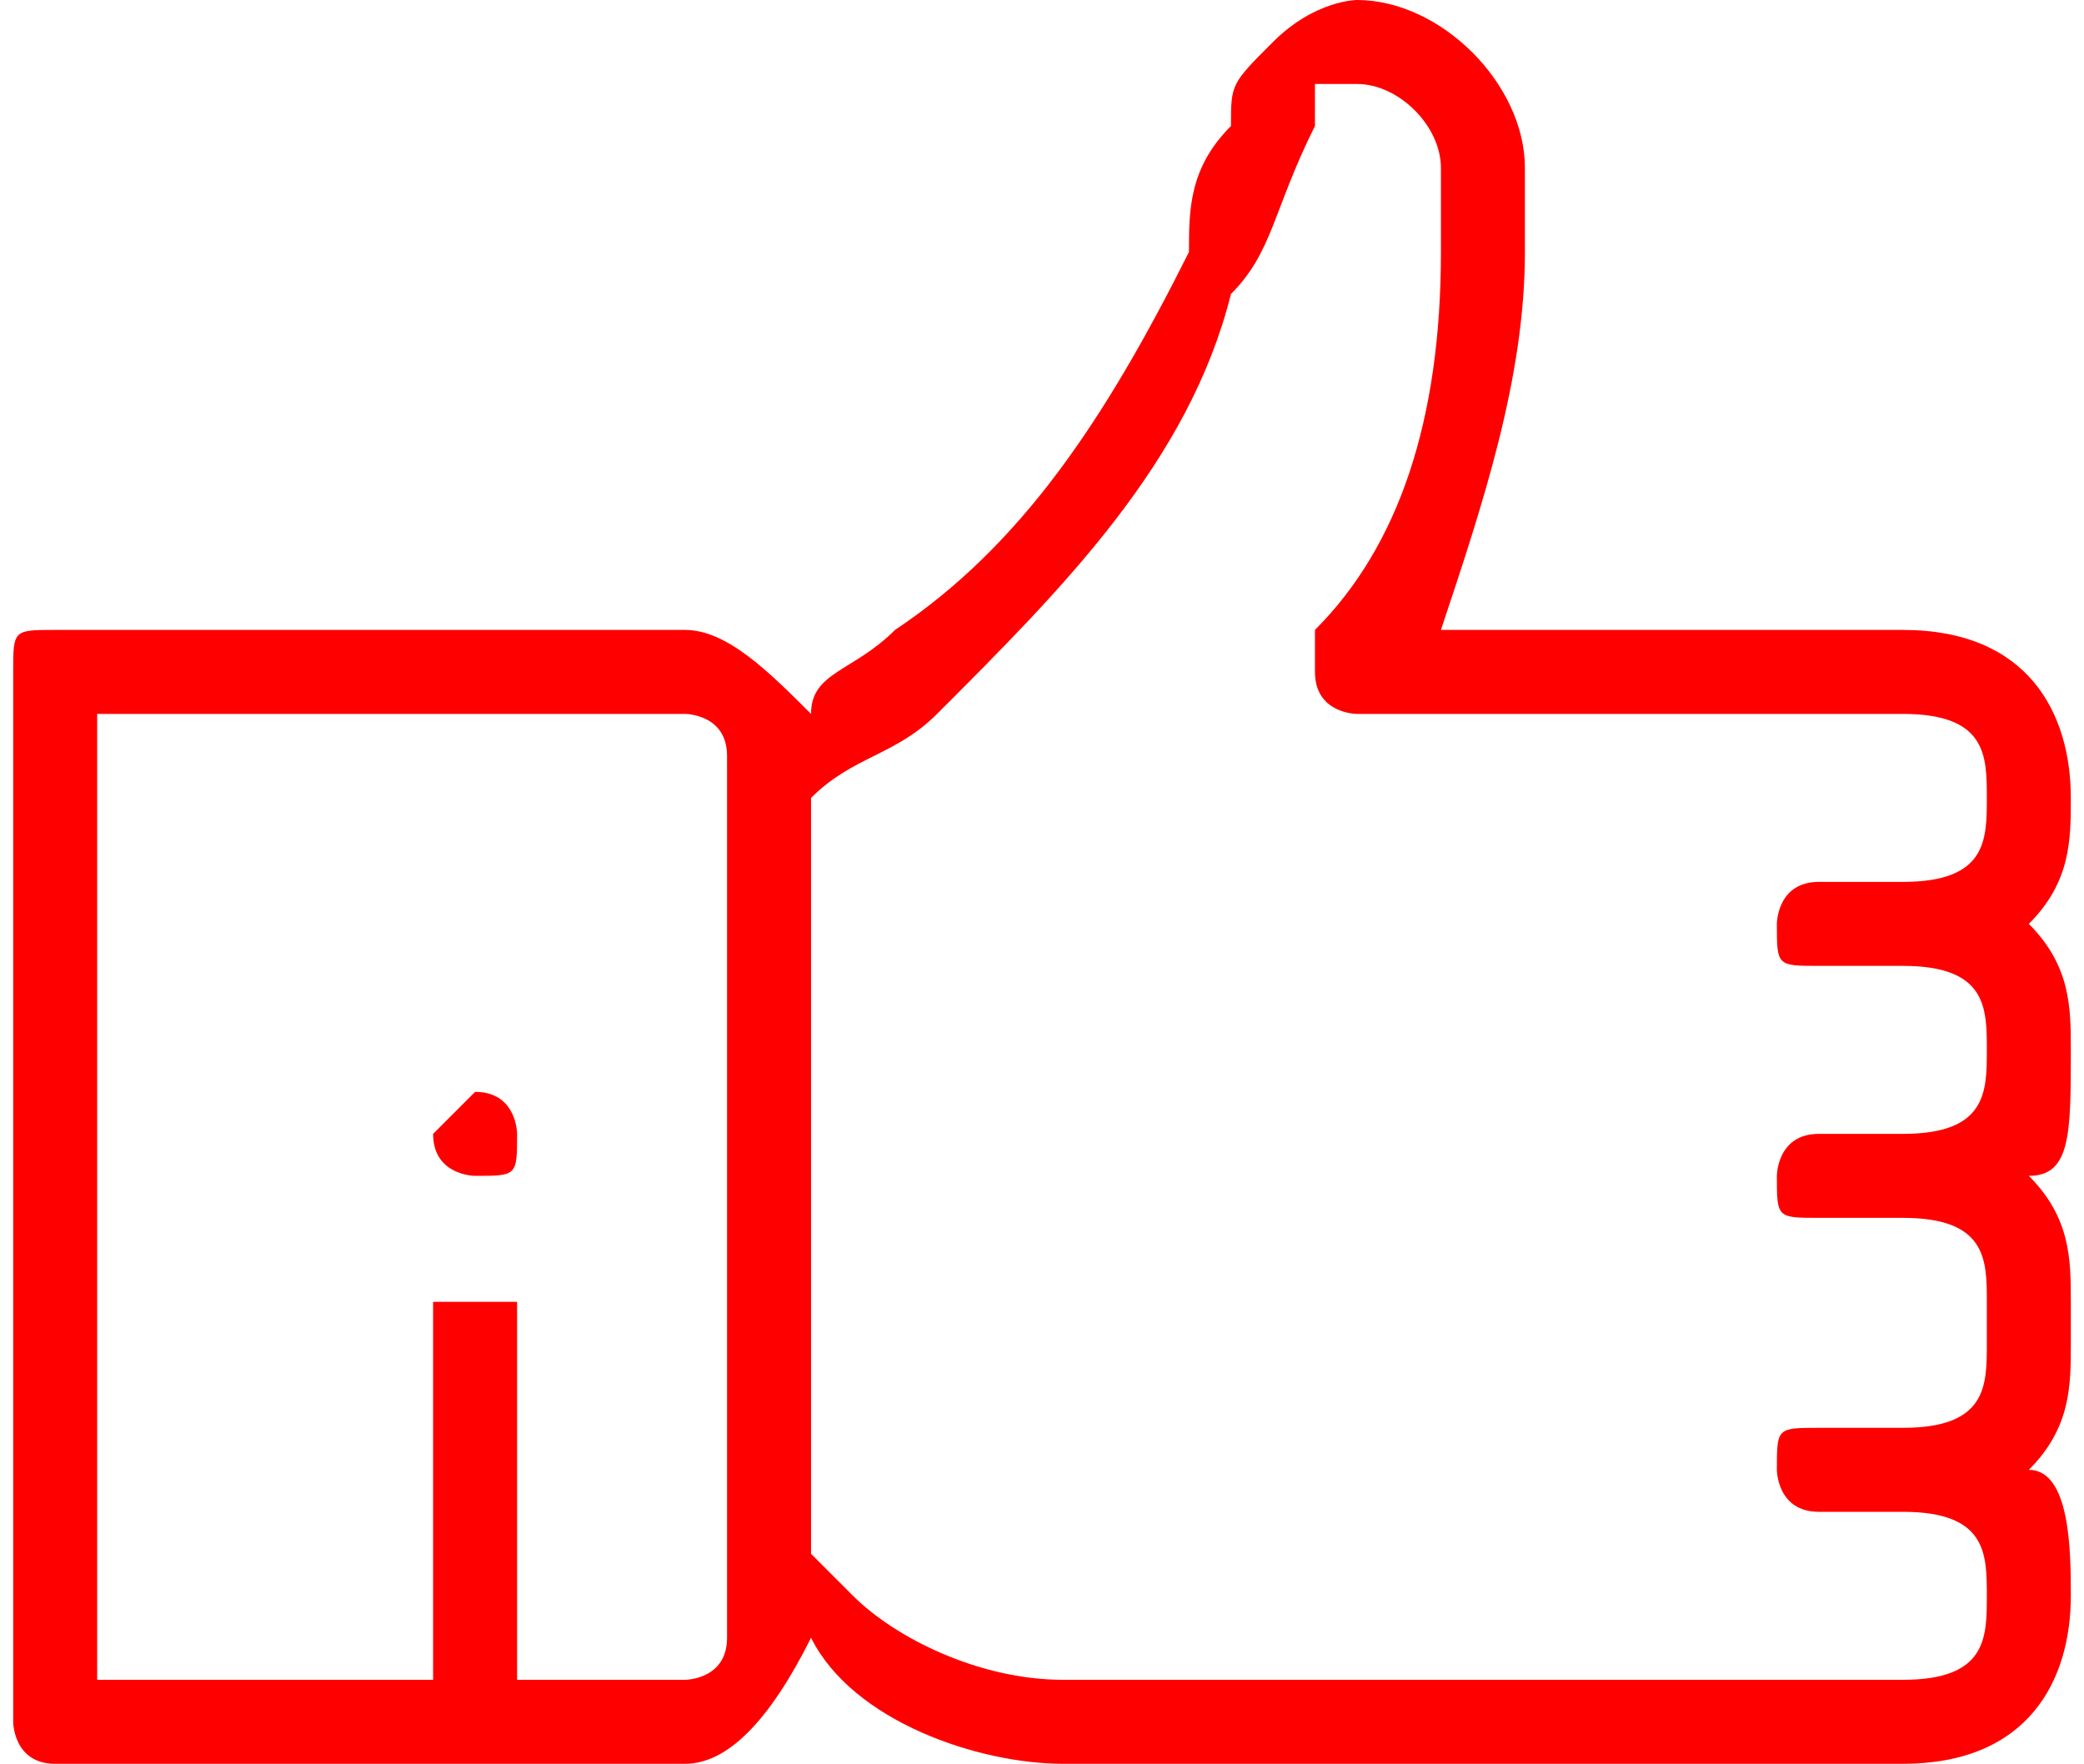 <?xml version="1.0" encoding="UTF-8"?>
<!DOCTYPE svg PUBLIC "-//W3C//DTD SVG 1.1//EN" "http://www.w3.org/Graphics/SVG/1.1/DTD/svg11.dtd">
<!-- Creator: CorelDRAW X7 -->
<svg xmlns="http://www.w3.org/2000/svg" xml:space="preserve" width="527px" height="446px" version="1.1" style="shape-rendering:geometricPrecision; text-rendering:geometricPrecision; image-rendering:optimizeQuality; fill-rule:evenodd; clip-rule:evenodd"
viewBox="0 0 49 42"
 xmlns:xlink="http://www.w3.org/1999/xlink">
 <defs>
  <style type="text/css">
   <![CDATA[
    .fil0 {fill:red;fill-rule:nonzero}
   ]]>
  </style>
 </defs>
 <g id="Слой_x0020_1">
  <g id="_22288048464">
   <path class="fil0" d="M11 26c1,0 1,1 1,1 0,1 0,1 -1,1 0,0 -1,0 -1,-1 0,0 1,-1 1,-1z"/>
   <path class="fil0" d="M47 19c0,1 0,2 -2,2l-2 0c-1,0 -1,1 -1,1 0,1 0,1 1,1l2 0c2,0 2,1 2,2l0 0c0,1 0,2 -2,2l-2 0c-1,0 -1,1 -1,1 0,1 0,1 1,1l2 0 0 0c2,0 2,1 2,2l0 1c0,1 0,2 -2,2l-2 0c-1,0 -1,0 -1,1 0,0 0,1 1,1l2 0 0 0c2,0 2,1 2,2 0,1 0,2 -2,2l-20 0c-2,0 -4,-1 -5,-2l-1 -1 0 -18c1,-1 2,-1 3,-2 3,-3 6,-6 7,-10 1,-1 1,-2 2,-4 0,0 0,0 0,-1 0,0 1,0 1,0 0,0 0,0 0,0 1,0 2,1 2,2 0,0 0,1 0,1 0,0 0,1 0,1 0,4 -1,7 -3,9 0,1 0,1 0,1 0,1 1,1 1,1l13 0c2,0 2,1 2,2l0 0 0 0zm-15 -19l0 0c0,0 -1,0 -2,1 -1,1 -1,1 -1,2 -1,1 -1,2 -1,3 -2,4 -4,7 -7,9 -1,1 -2,1 -2,2 -1,-1 -2,-2 -3,-2l-15 0c-1,0 -1,0 -1,1l0 25c0,0 0,1 1,1l15 0c1,0 2,-1 3,-3 1,2 4,3 6,3l20 0c3,0 4,-2 4,-4 0,-1 0,-3 -1,-3 1,-1 1,-2 1,-3l0 -1c0,-1 0,-2 -1,-3 1,0 1,-1 1,-3l0 0c0,-1 0,-2 -1,-3 1,-1 1,-2 1,-3l0 0c0,-2 -1,-4 -4,-4l-11 0c1,-3 2,-6 2,-9 0,0 0,-1 0,-1 0,0 0,-1 0,-1 0,-2 -2,-4 -4,-4zm-16 40l-4 0 0 -9c0,0 0,0 -1,0 0,0 -1,0 -1,0l0 9 -8 0 0 -23 14 0c0,0 1,0 1,1l0 1c0,0 0,0 0,0l0 20c0,1 -1,1 -1,1z"/>
  </g>
 </g>
</svg>
